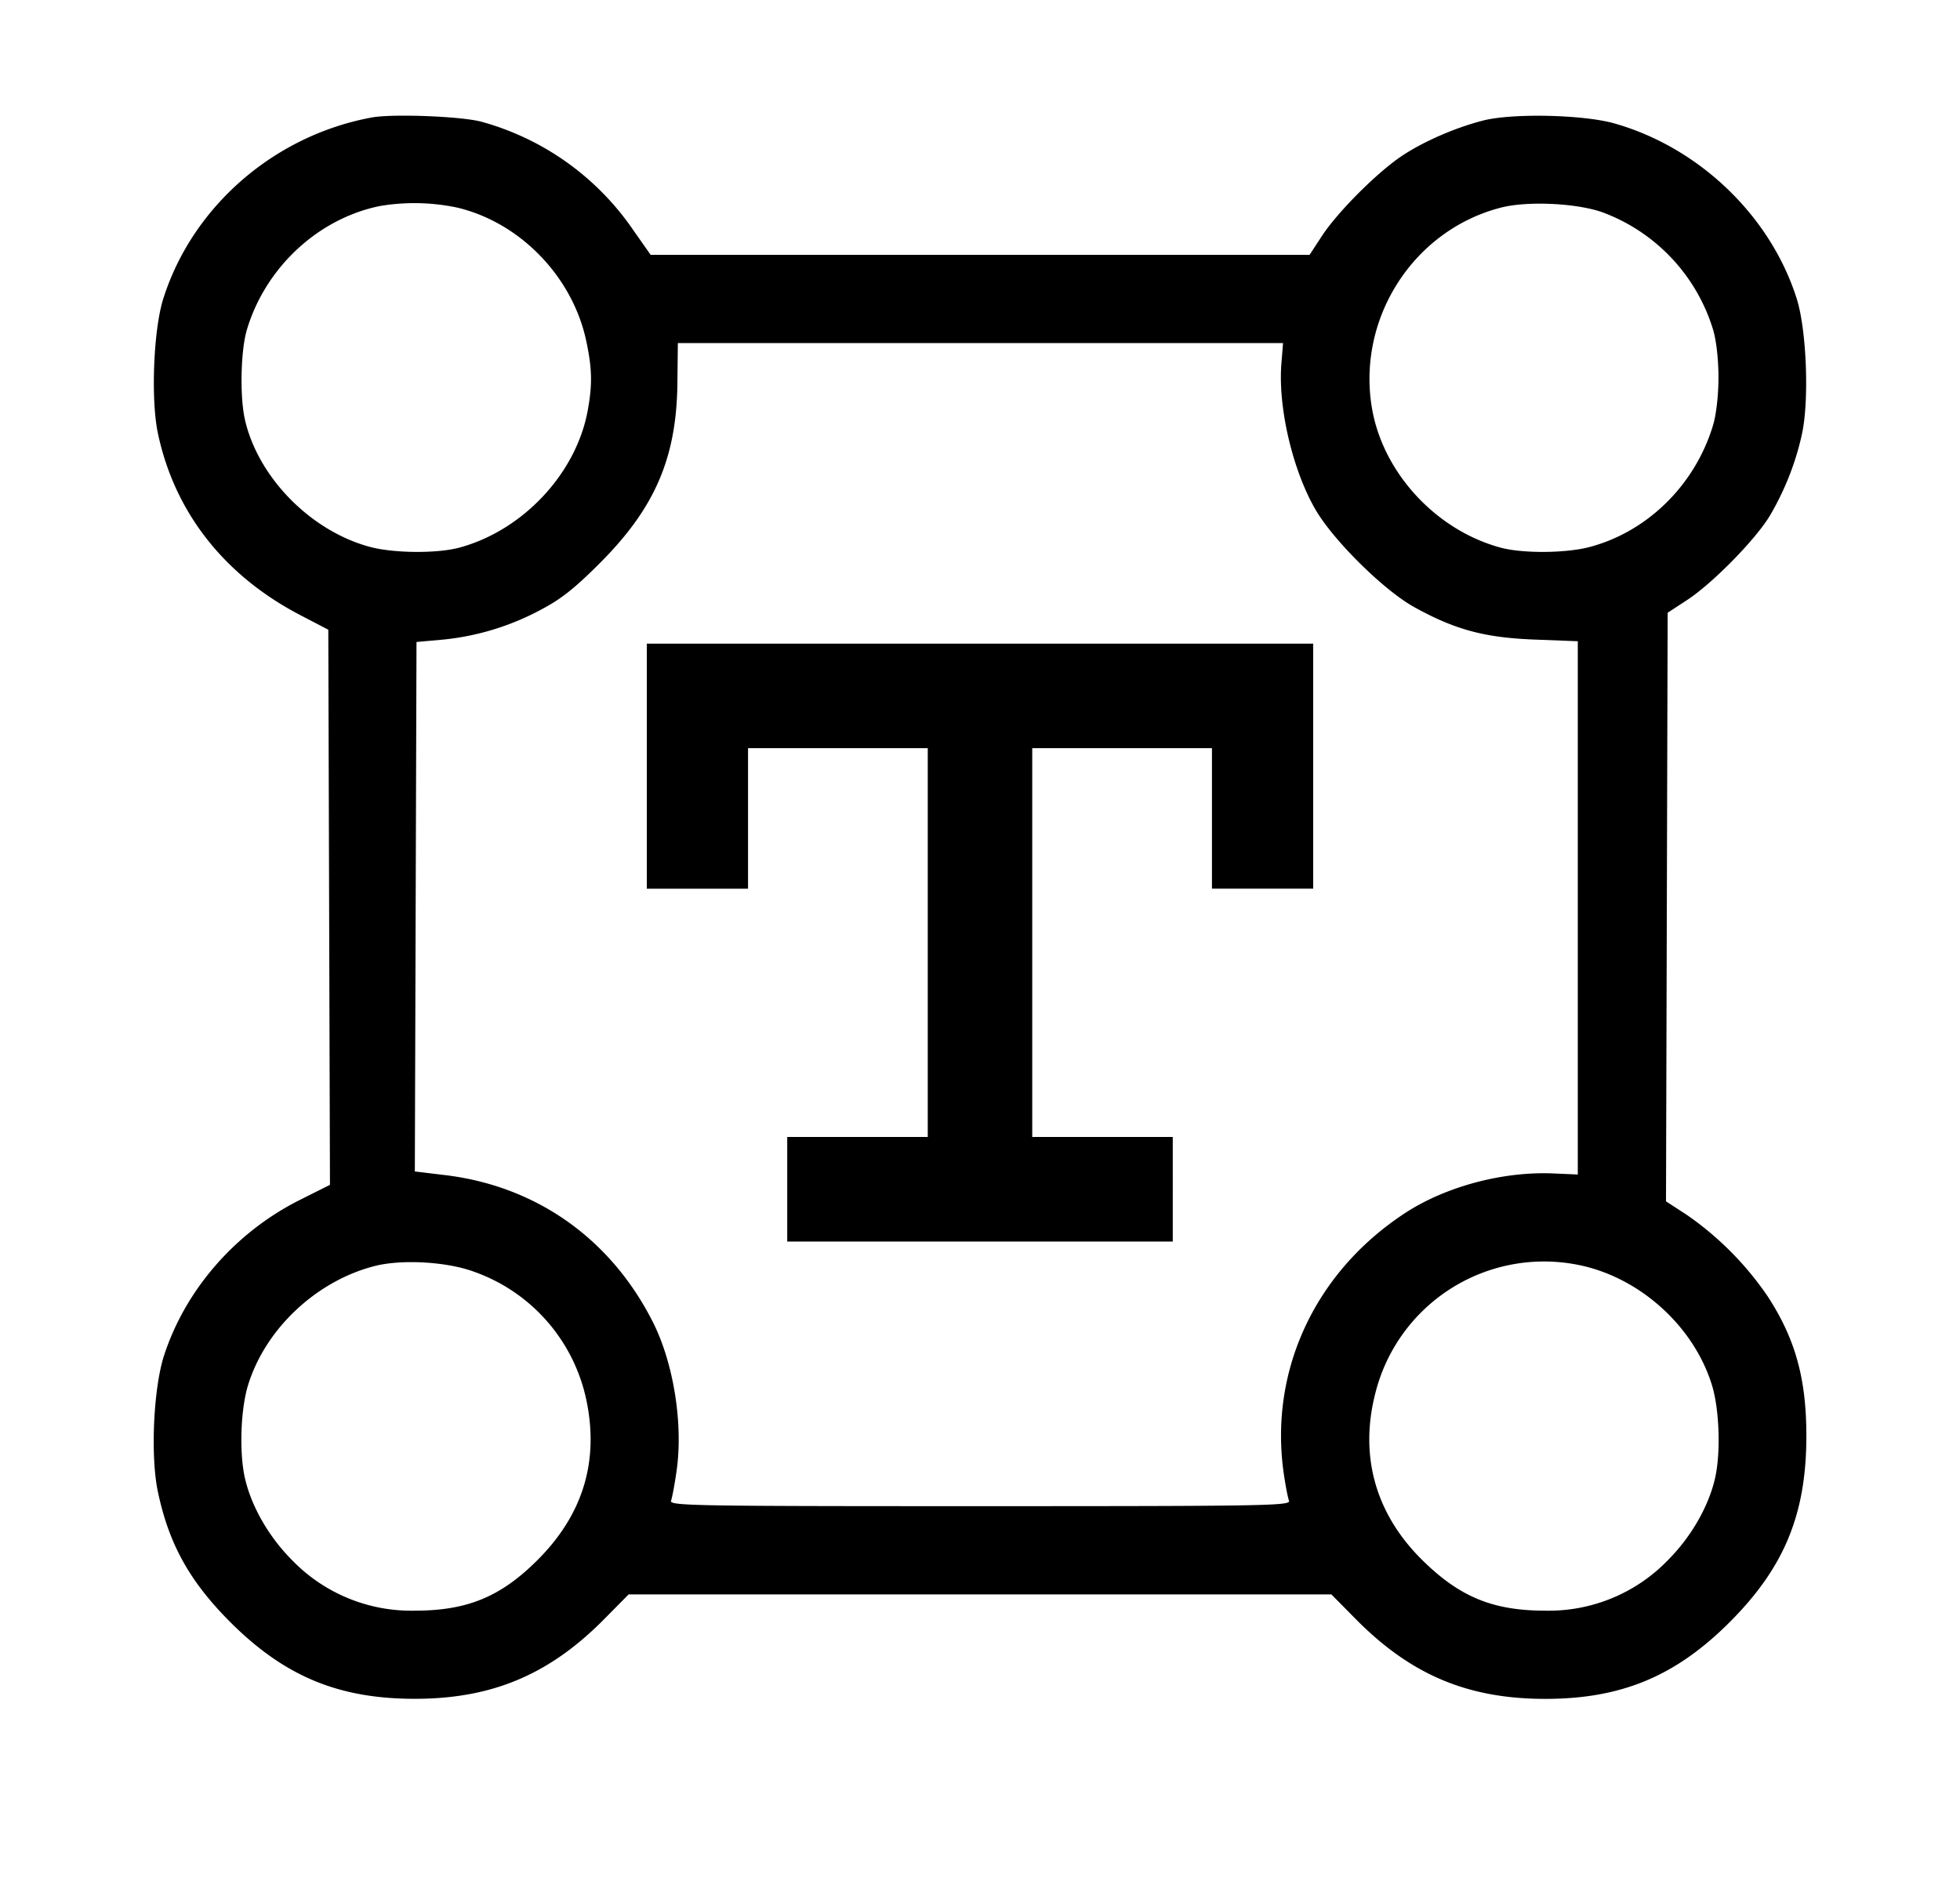 <svg width="26" height="25" fill="none" xmlns="http://www.w3.org/2000/svg"><path d="M4.933 1.558c-1.296.238-2.382 1.182-2.768 2.407-.129.41-.166 1.335-.07 1.784.222 1.048.882 1.888 1.897 2.414l.363.189.011 3.681.011 3.682-.401.201c-.852.428-1.514 1.186-1.799 2.06-.142.436-.183 1.339-.082 1.813.147.694.421 1.186.96 1.726.72.719 1.436 1.017 2.448 1.017 1.023 0 1.784-.32 2.513-1.058l.323-.327h9.322l.323.327c.734.743 1.491 1.06 2.522 1.059 1.005-.002 1.722-.301 2.439-1.018.725-.725 1.017-1.434 1.017-2.47 0-.761-.147-1.289-.514-1.852a4.167 4.167 0 0 0-1.074-1.081l-.274-.178.011-3.903.011-3.904.26-.17c.339-.222.914-.81 1.098-1.121.198-.336.346-.714.425-1.087.096-.449.059-1.374-.07-1.784-.345-1.096-1.29-2.006-2.416-2.327-.412-.118-1.354-.139-1.746-.039-.36.092-.775.271-1.063.46-.328.214-.864.749-1.075 1.072l-.163.249H8.631l-.236-.336a3.593 3.593 0 0 0-2.003-1.428c-.262-.073-1.178-.109-1.459-.058m1.13 1.195c.838.198 1.535.919 1.715 1.775.077.364.081.571.019.913-.152.84-.863 1.598-1.709 1.824-.291.077-.855.073-1.168-.008-.791-.206-1.499-.924-1.672-1.696-.068-.306-.055-.909.026-1.184.246-.829.949-1.482 1.774-1.646a2.756 2.756 0 0 1 1.015.022m15.192.062a2.409 2.409 0 0 1 1.471 1.562c.042.143.07.394.07.628 0 .234-.028.485-.07.628-.235.794-.872 1.422-1.646 1.624-.313.081-.877.085-1.168.008-.862-.23-1.568-.995-1.713-1.854-.201-1.193.555-2.364 1.718-2.659.349-.088.994-.058 1.338.063m-4.257 2.009c-.046.579.148 1.411.453 1.936.239.411.909 1.072 1.312 1.294.542.299.929.403 1.593.429l.574.022v7.073l-.324-.014c-.669-.029-1.427.173-1.965.524-1.197.782-1.809 2.095-1.611 3.46.023.157.054.318.069.357.025.066-.286.072-4.099.072-3.836 0-4.124-.005-4.098-.073.015-.039.048-.22.074-.401.087-.617-.04-1.418-.311-1.959-.557-1.11-1.547-1.812-2.761-1.958l-.401-.048.011-3.512.011-3.511.346-.031a3.457 3.457 0 0 0 1.3-.395c.266-.139.446-.28.78-.614.736-.734 1.024-1.4 1.035-2.394l.006-.531h8.028l-.022.274M8.58 10.162v1.625h1.343V9.923h2.384v5.157h-1.864v1.387h5.114V15.08h-1.864V9.923h2.384v1.864h1.343v-3.25H8.58v1.625m-2.296 6.704a2.31 2.31 0 0 1 1.494 1.702c.171.814-.045 1.522-.648 2.124-.489.488-.933.671-1.628.671a2.2 2.2 0 0 1-1.645-.688c-.3-.306-.526-.705-.609-1.074-.076-.34-.056-.911.043-1.231.231-.747.907-1.382 1.683-1.579.356-.09.95-.057 1.31.075m14.722-.074c.784.185 1.469.819 1.703 1.578.099.32.119.891.043 1.231-.083.369-.309.768-.609 1.074a2.2 2.2 0 0 1-1.645.688c-.693 0-1.136-.182-1.631-.671-.619-.61-.836-1.379-.624-2.208a2.307 2.307 0 0 1 2.763-1.692" fill="#000" fill-rule="evenodd"/></svg>